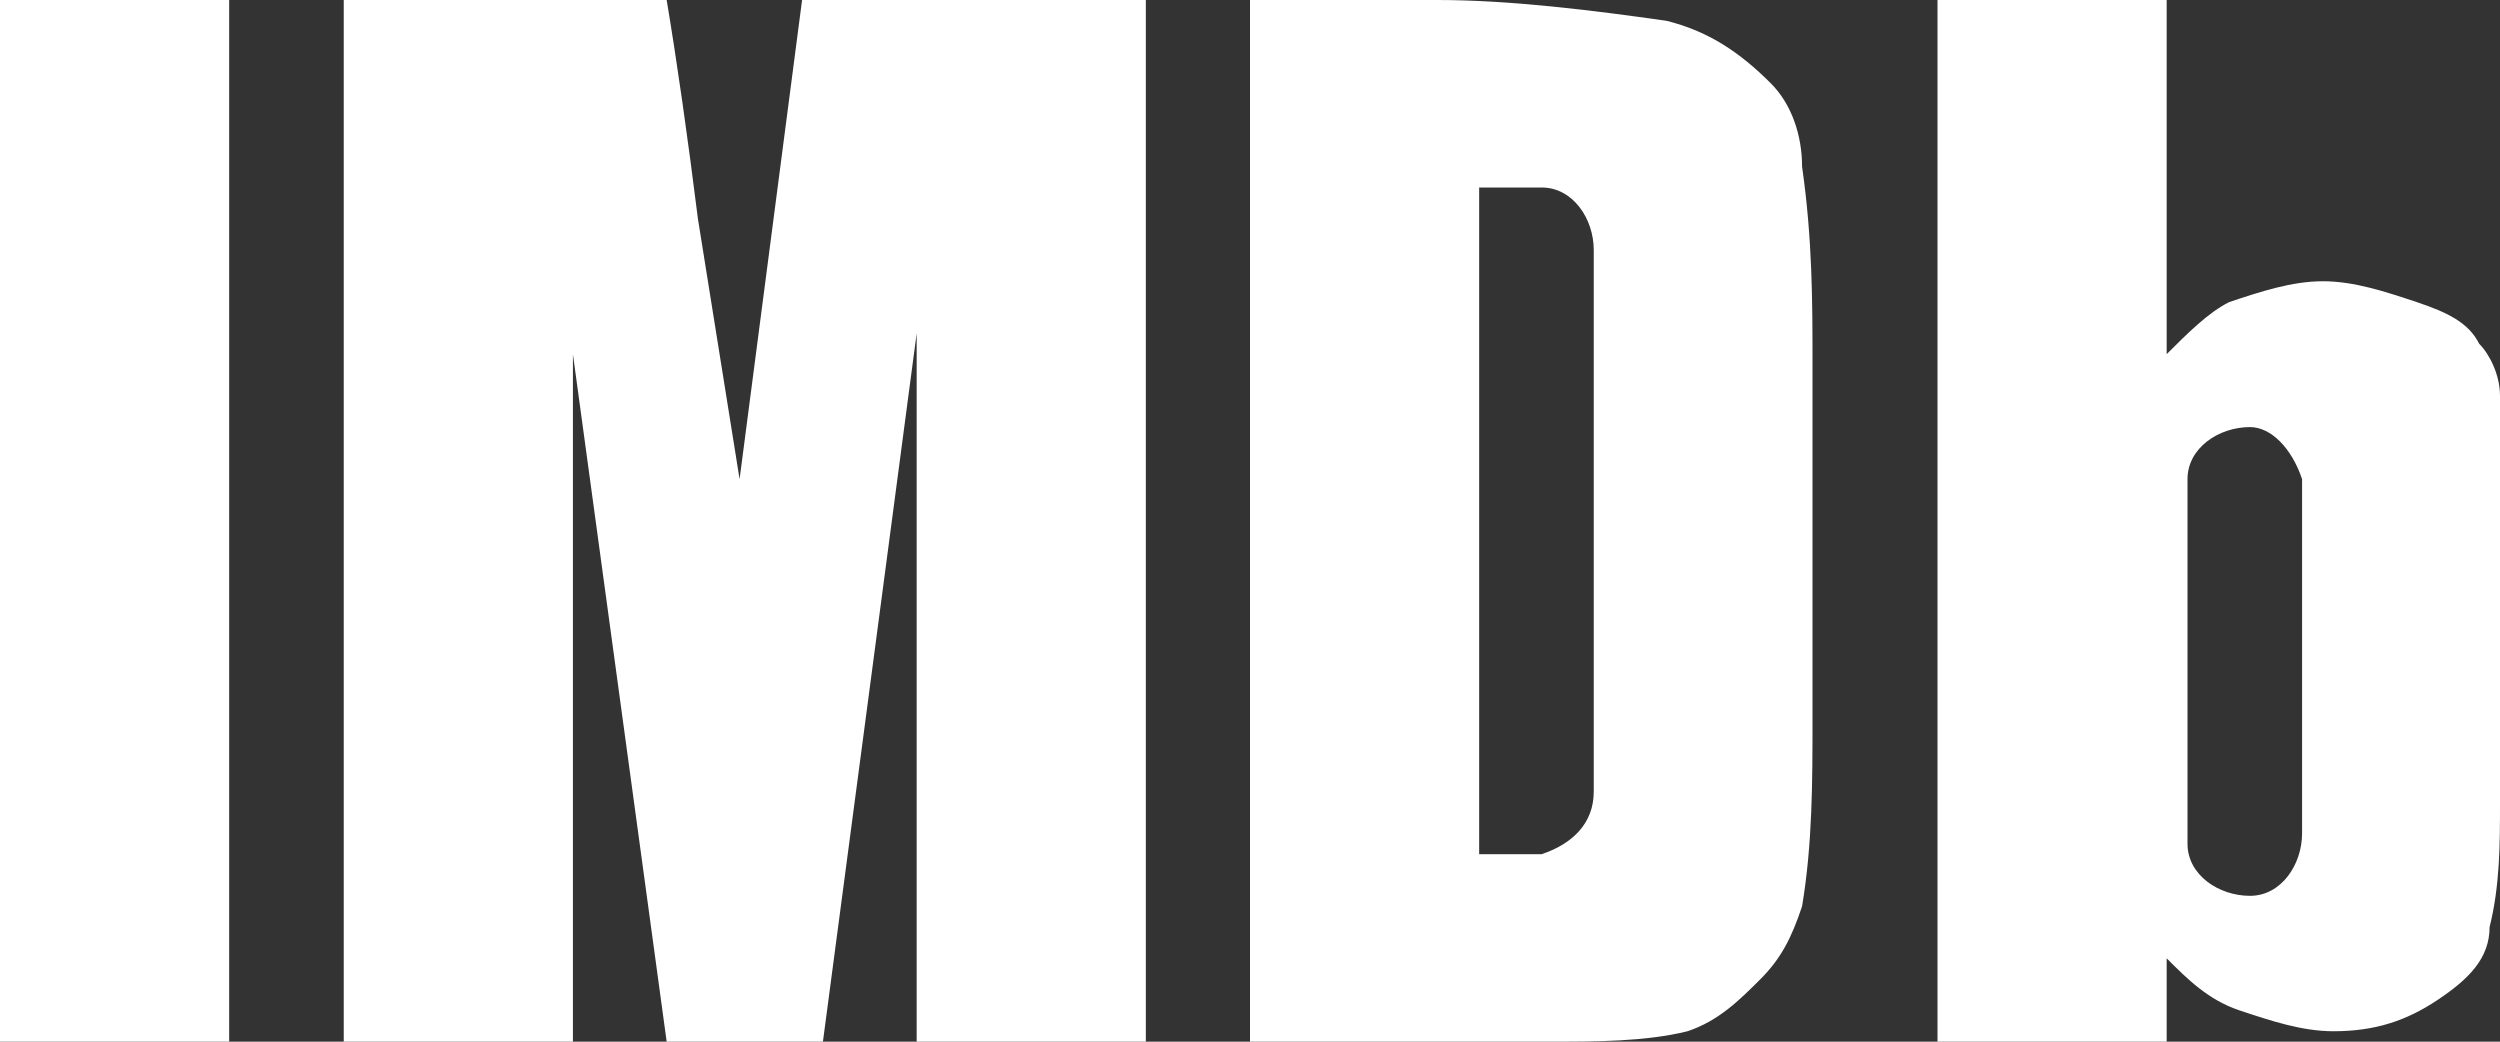 <?xml version="1.0" encoding="utf-8"?>
<!-- Generator: Adobe Illustrator 28.1.0, SVG Export Plug-In . SVG Version: 6.00 Build 0)  -->
<svg version="1.1" id="Layer_1" xmlns="http://www.w3.org/2000/svg" xmlns:xlink="http://www.w3.org/1999/xlink" x="0px" y="0px"
	 viewBox="0 0 24 10" style="enable-background:new 0 0 24 10;" xml:space="preserve">
<rect x="0" y="0" width="24" height="10" fill="#333333" stroke="none"/>
<style type="text/css">
	.st0{fill:#FFFFFF;}
</style>
<g>
	<path class="st0" d="M0,0h2.2v10H0V0z"/>
	<path class="st0" d="M7.1,4.6L6.7,2.1C6.6,1.3,6.5,0.6,6.4,0H3.3v10h2.2V3.4L6.4,10h1.5l0.9-6.8V10h2.2V0H7.7L7.1,4.6z M24,3.8
		c0-0.2-0.1-0.4-0.2-0.5c-0.1-0.2-0.3-0.3-0.6-0.4c-0.3-0.1-0.6-0.2-0.9-0.2c-0.3,0-0.6,0.1-0.9,0.2C21.2,3,21,3.2,20.8,3.4V0h-2.2
		v10h2.2V9.2c0.2,0.2,0.4,0.4,0.7,0.5c0.3,0.1,0.6,0.2,0.9,0.2c0.4,0,0.7-0.1,1-0.3c0.3-0.2,0.5-0.4,0.5-0.7C24,8.5,24,8.1,24,7.7V5
		C24,4.6,24,4.2,24,3.8z M22.1,8c0,0.3-0.2,0.6-0.5,0.6c-0.3,0-0.6-0.2-0.6-0.5c0,0,0-0.1,0-0.1V4.6c0-0.3,0.3-0.5,0.6-0.5
		c0.2,0,0.4,0.2,0.5,0.5V8z M17,0.8c-0.3-0.3-0.6-0.5-1-0.6C15.3,0.1,14.5,0,13.8,0H12v10h2.9c0.4,0,0.9,0,1.3-0.1
		c0.3-0.1,0.5-0.3,0.7-0.5c0.2-0.2,0.3-0.4,0.4-0.7c0.1-0.6,0.1-1.2,0.1-1.8V3.5c0-0.6,0-1.2-0.1-1.9C17.3,1.3,17.2,1,17,0.8z
		 M15.3,7.6c0,0.3-0.2,0.5-0.5,0.6h-0.6V1.8h0.6c0.3,0,0.5,0.3,0.5,0.6V7.6z"/>
</g>
</svg>
